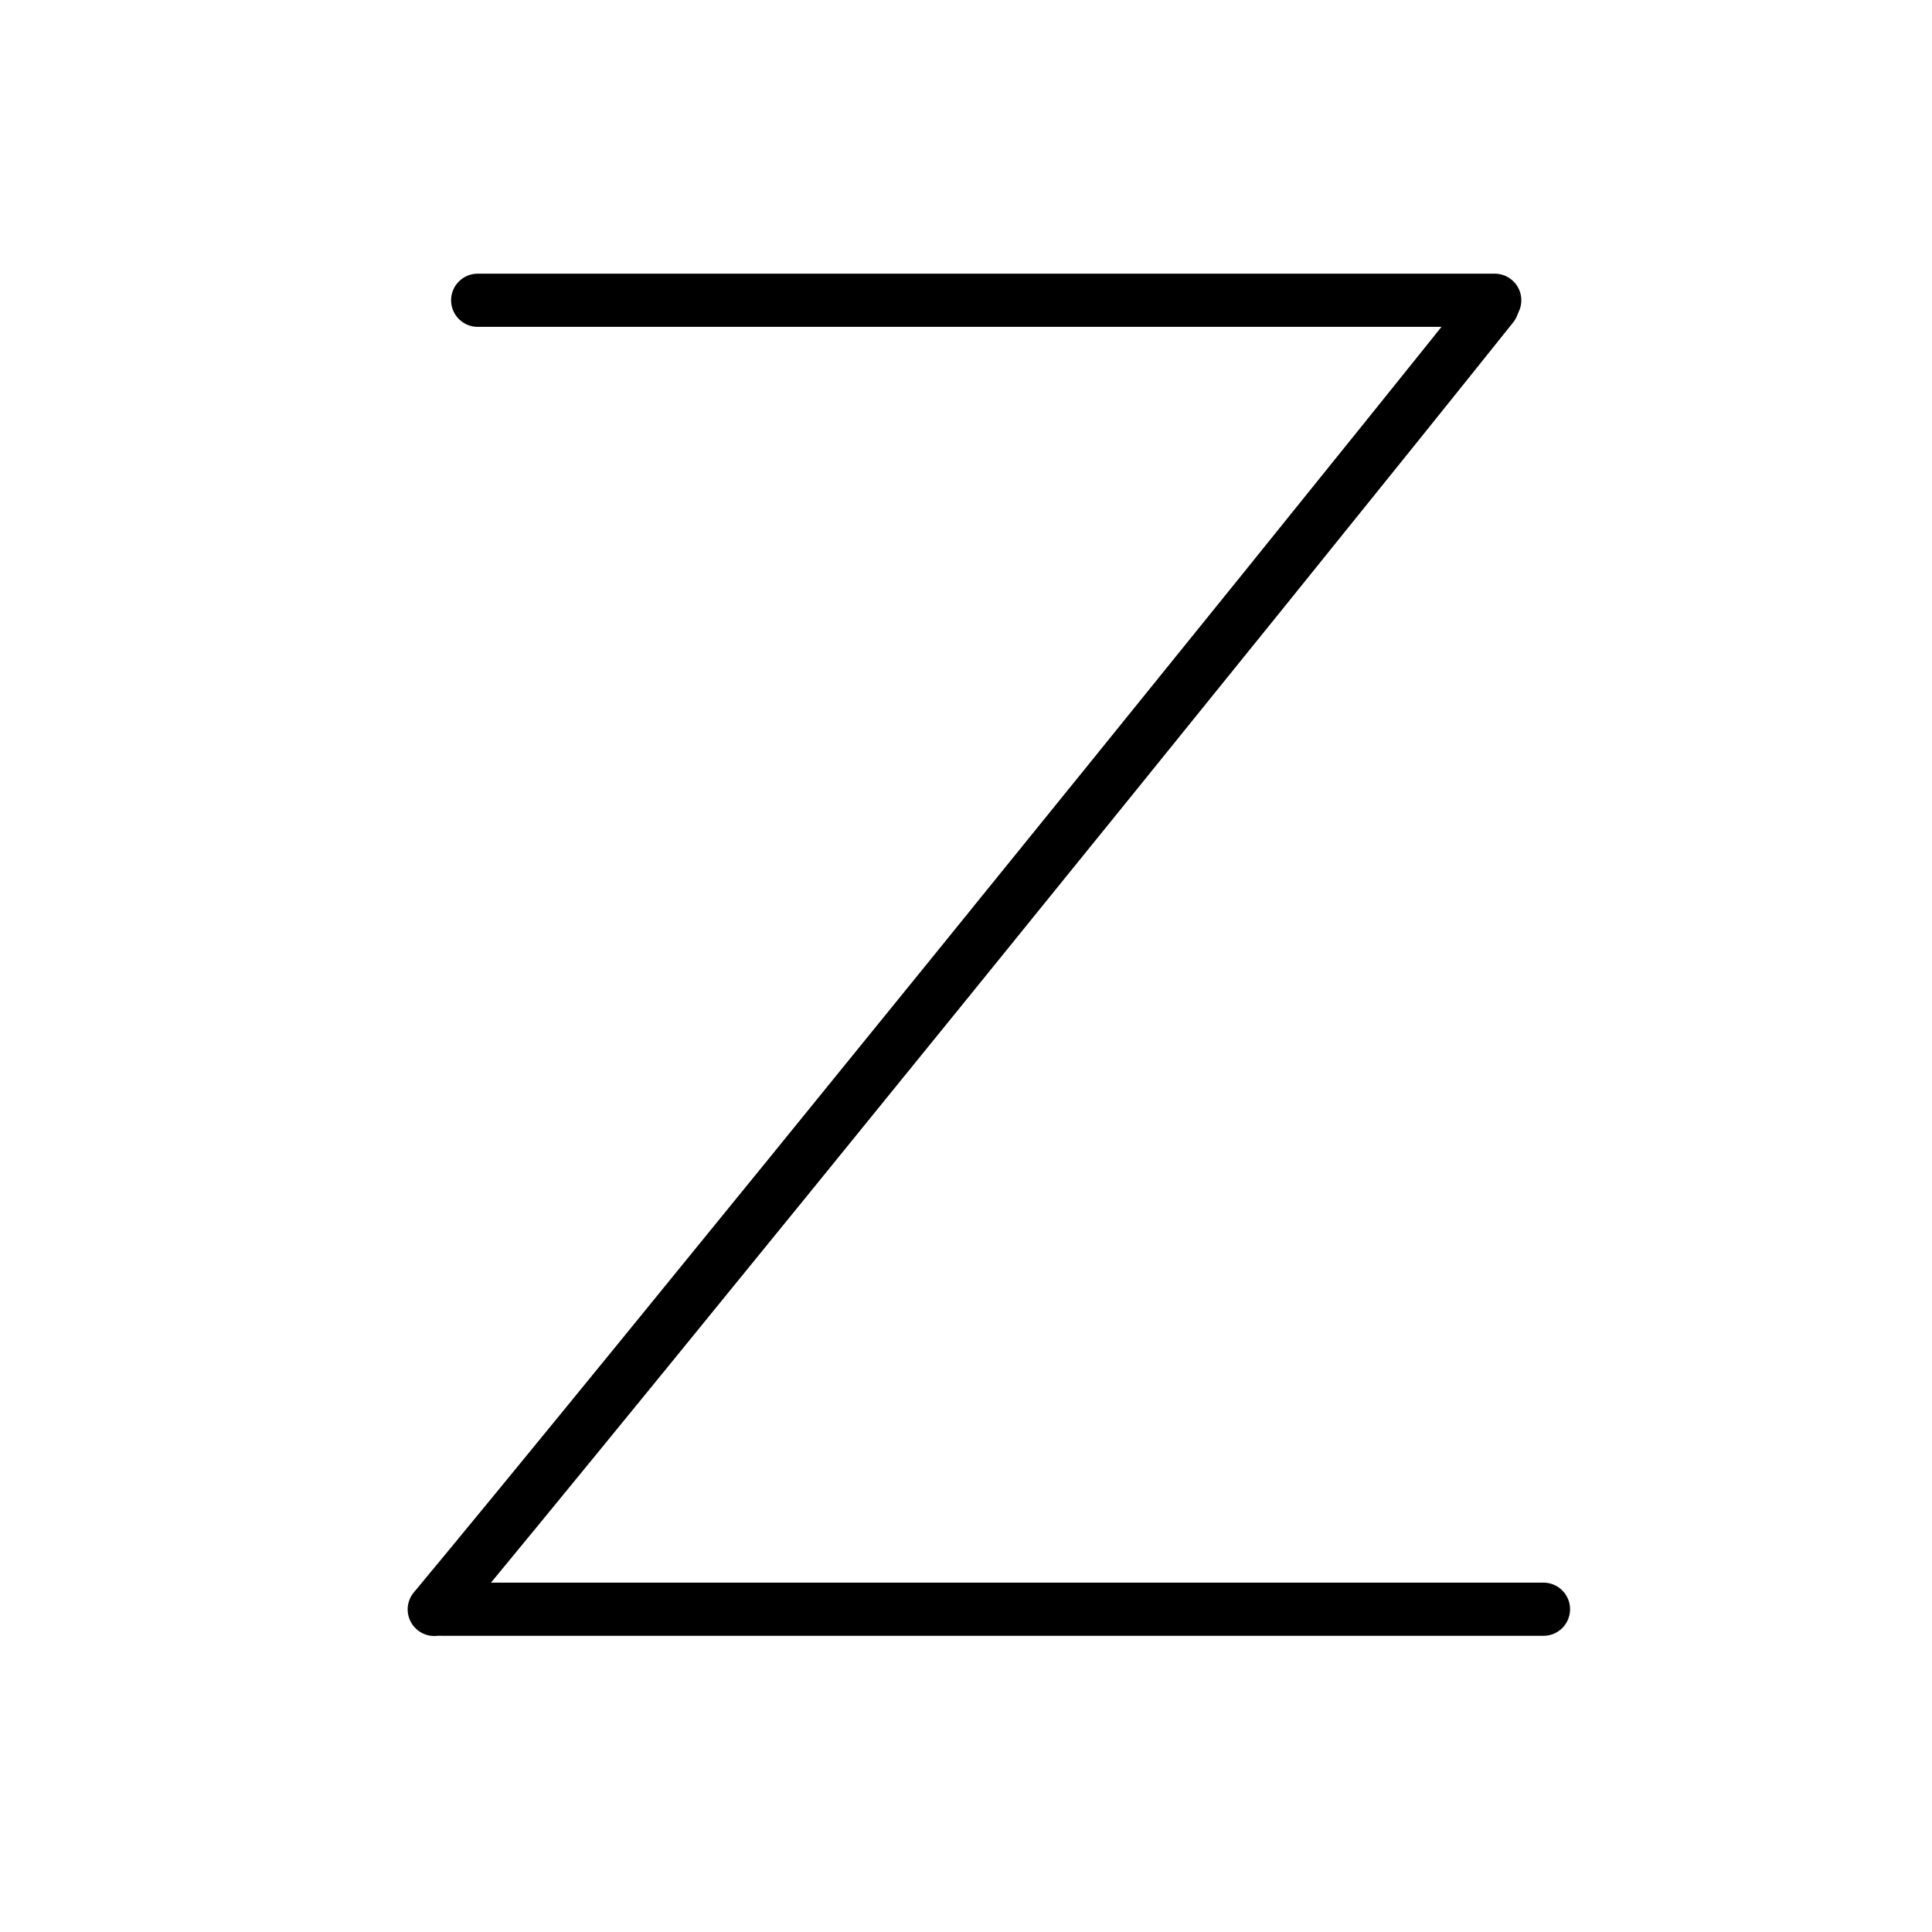 <svg xmlns="http://www.w3.org/2000/svg" width="109" height="109" viewBox="0 0 109 109" style="fill:none;stroke:currentColor;stroke-width:3;stroke-linecap:round;stroke-linejoin:round;">
<path id="kvg:0005a-s1" d="M26.95,16.94c6.94,0,52.32,0,57.38,0"/>
<path id="kvg:0005a-s2" d="M84.2,17.25c-11.69,14.64-50.05,61.98-59.7,73.55"/>
<path id="kvg:0005a-s3" d="M24.95,90.79c6.94,0,57.07,0,62.13,0"/>
</svg>